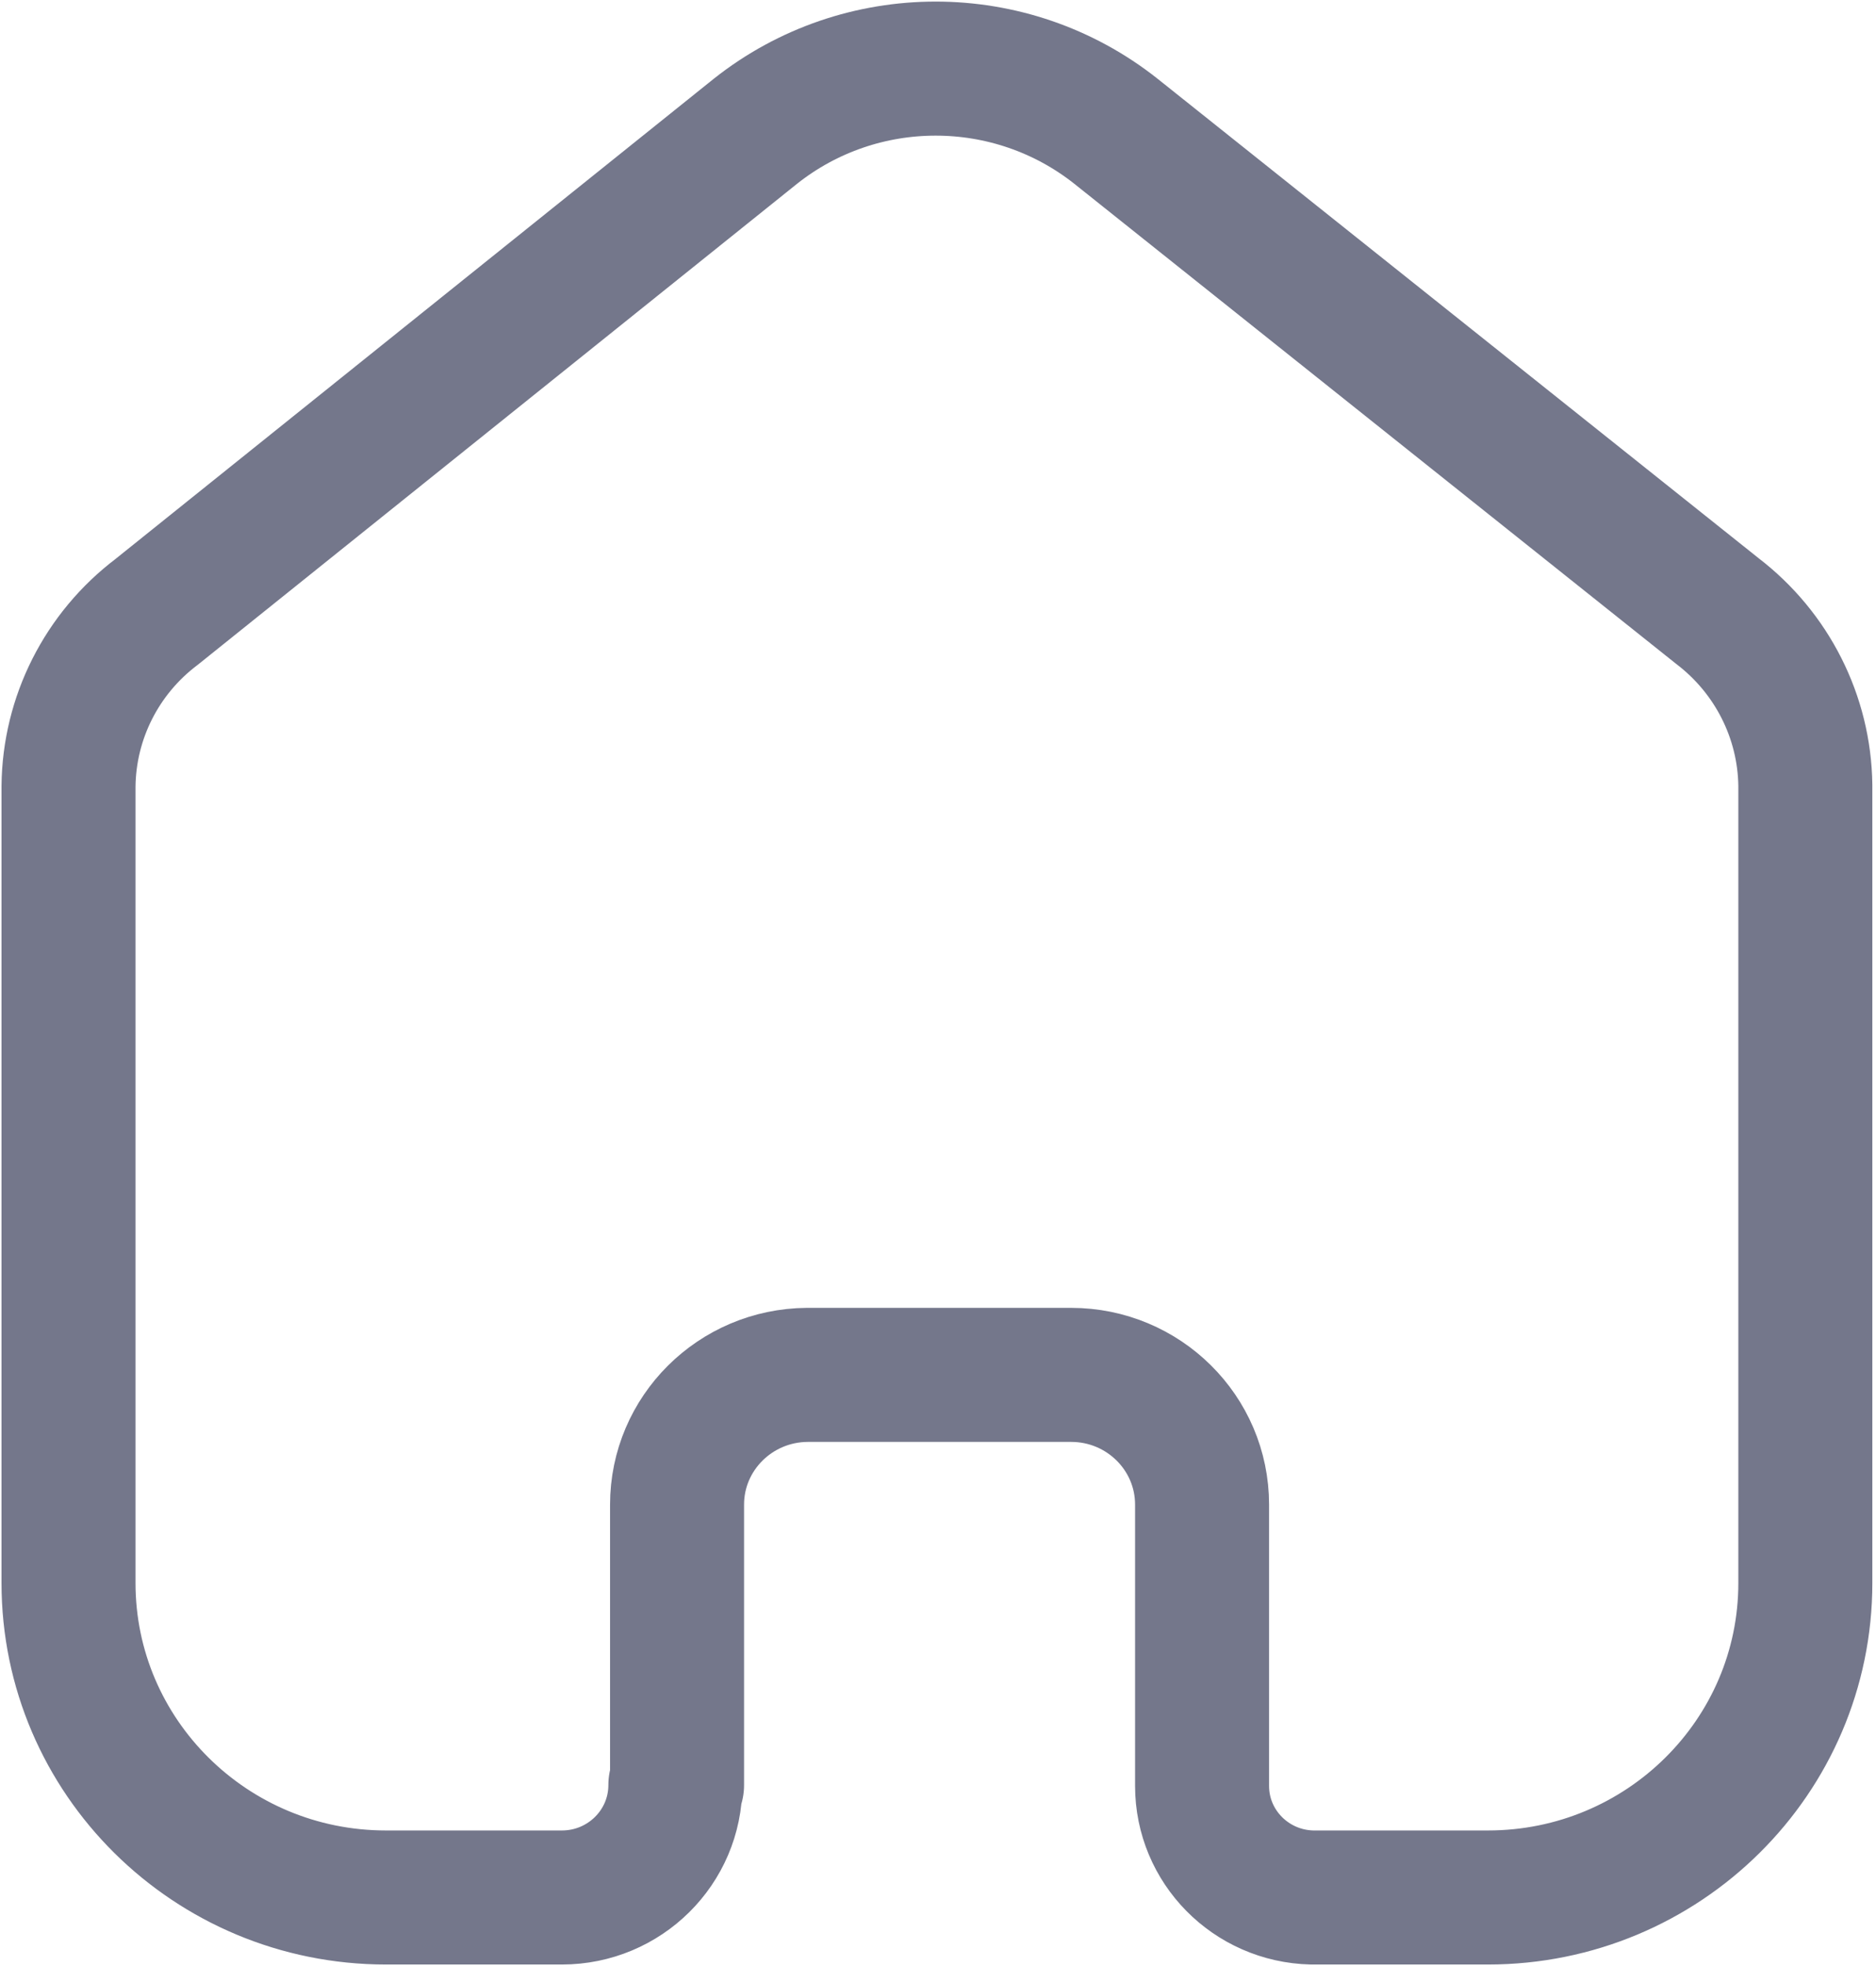 <svg width="21" height="22" viewBox="0 0 21 22" fill="none" xmlns="http://www.w3.org/2000/svg">
<path d="M7.579 19.975V16.837C7.579 16.039 8.23 15.391 9.036 15.385H11.99C12.8 15.385 13.456 16.035 13.456 16.837V16.837V19.985C13.456 20.663 14.002 21.217 14.687 21.233H16.656C18.618 21.233 20.209 19.657 20.209 17.714V17.714V8.788C20.199 8.023 19.836 7.305 19.225 6.838L12.492 1.469C11.312 0.534 9.635 0.534 8.456 1.469L1.752 6.848C1.138 7.313 0.775 8.032 0.767 8.797V17.714C0.767 19.657 2.358 21.233 4.321 21.233H6.29C6.991 21.233 7.56 20.67 7.56 19.975V19.975" stroke="#74778B" stroke-width="1.5" stroke-linecap="round" stroke-linejoin="round"/>
</svg>
